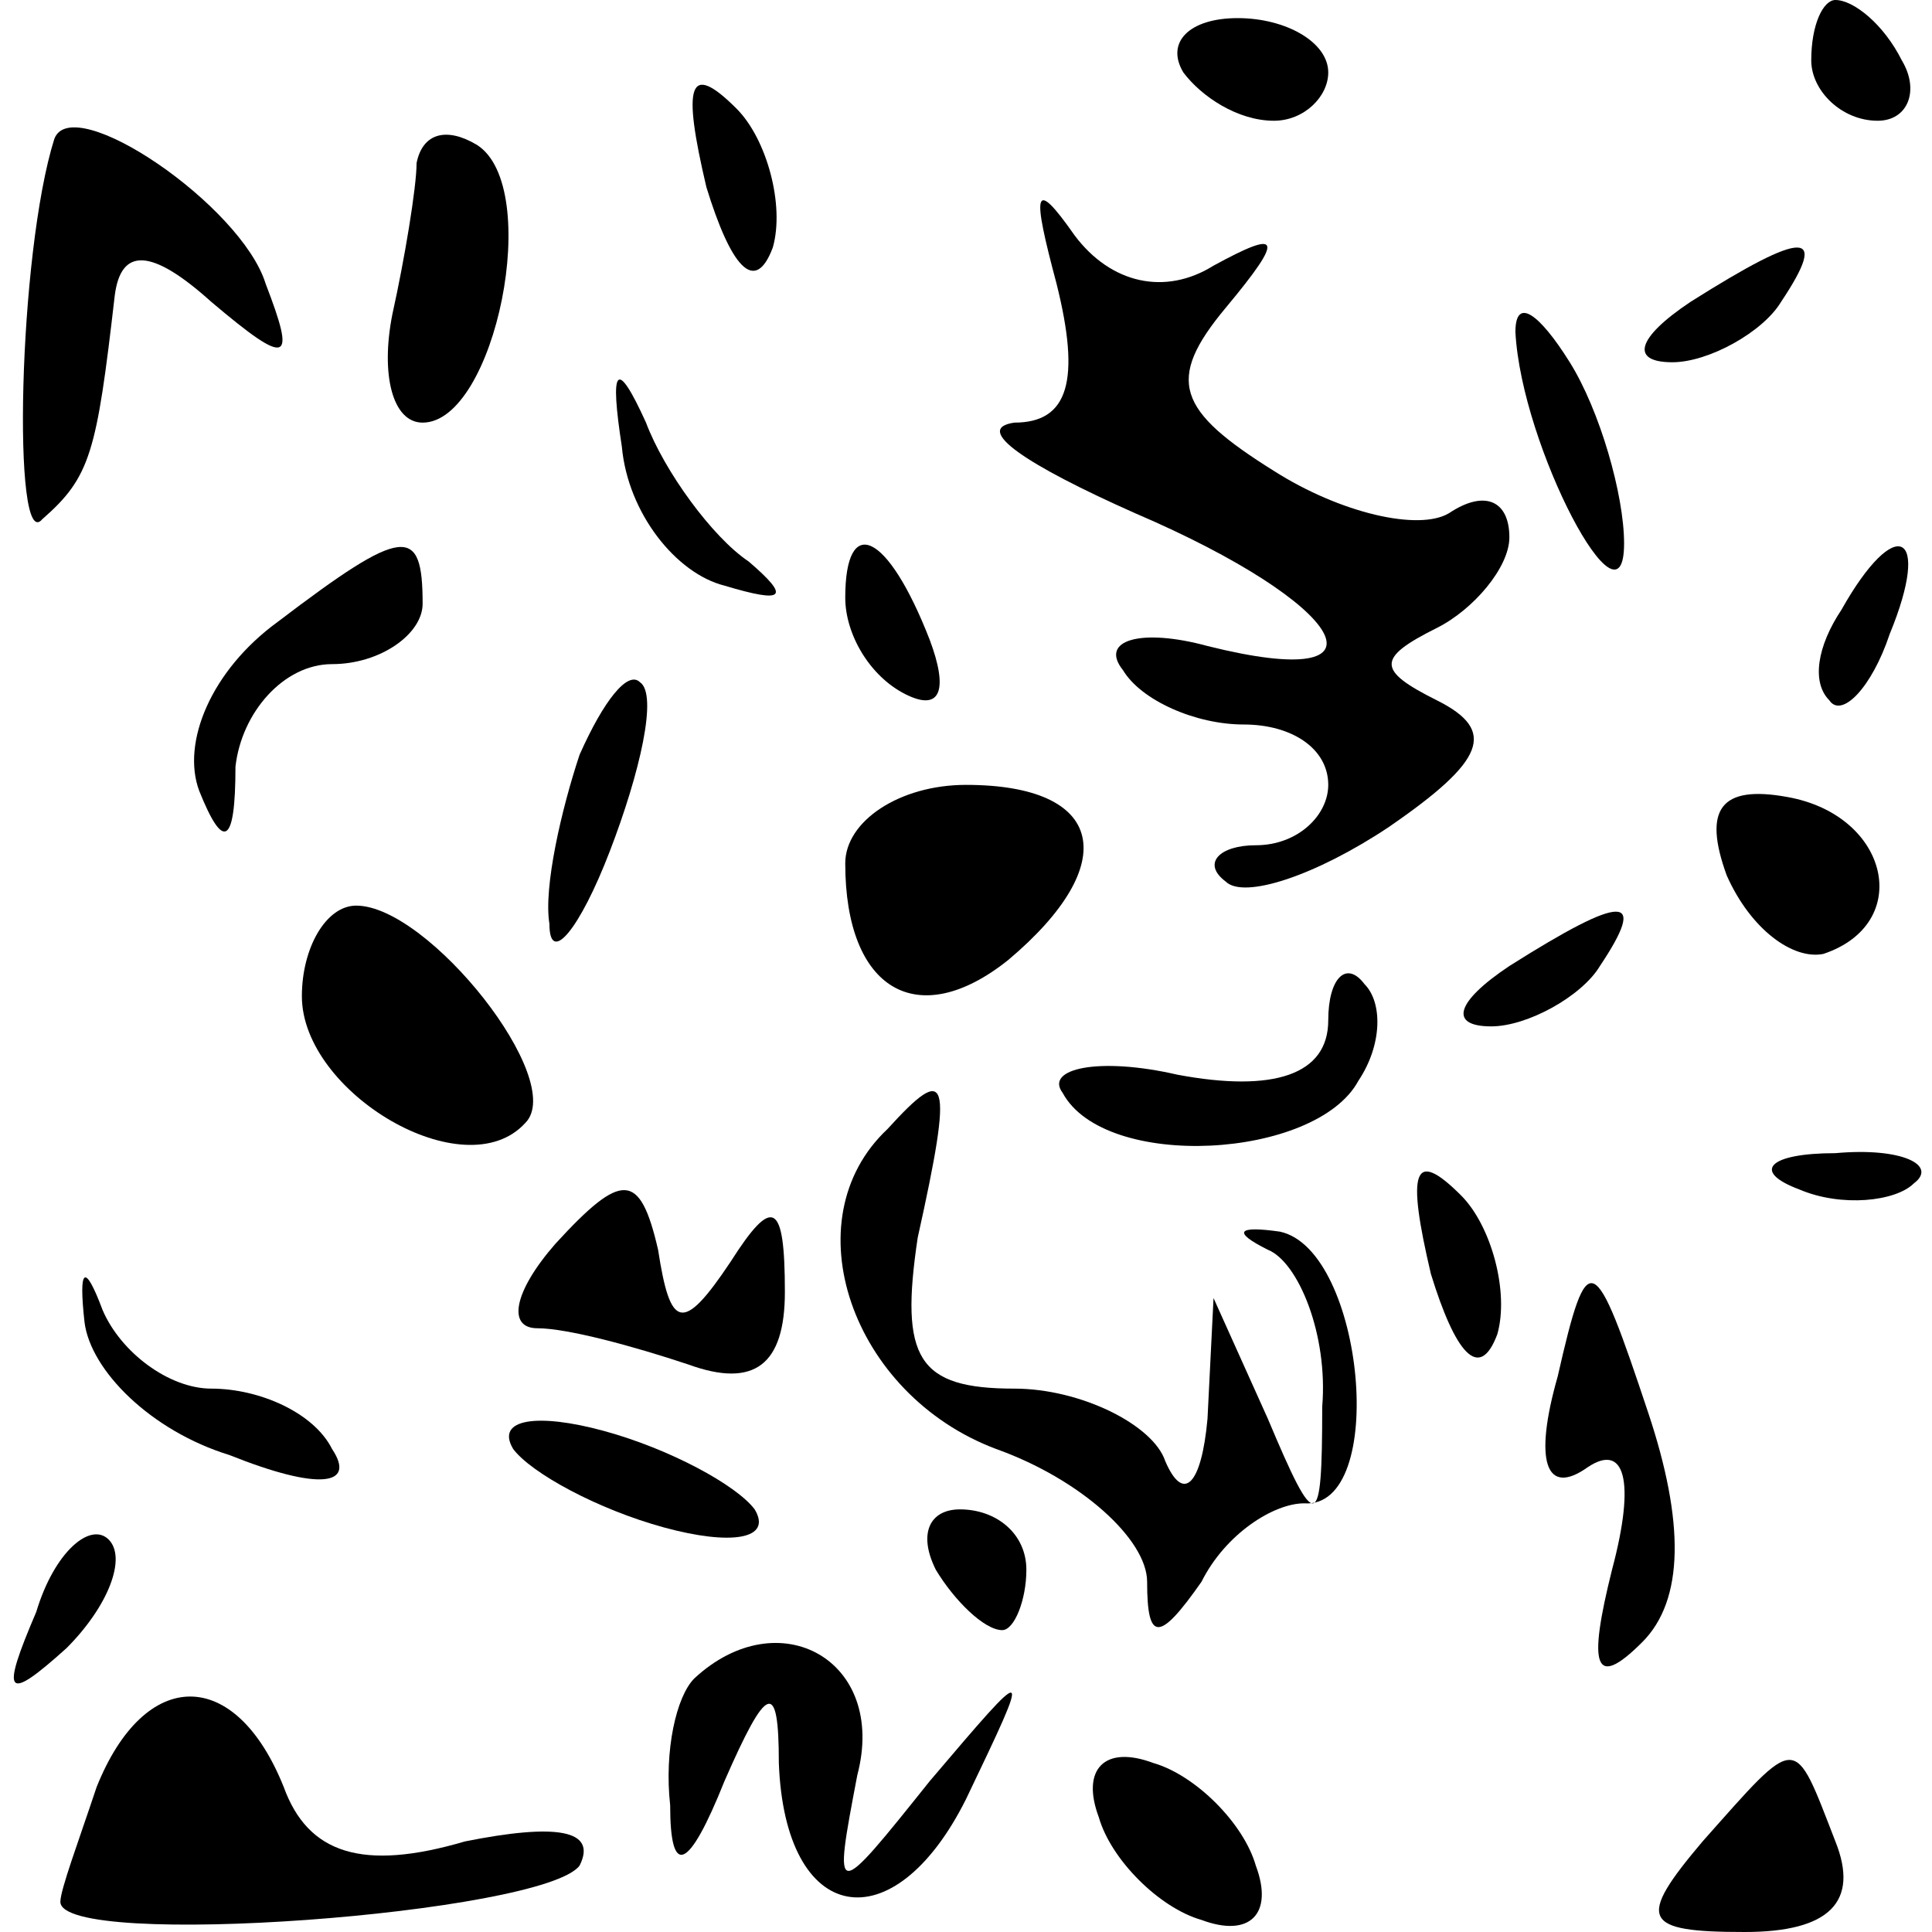 <?xml version="1.0" standalone="no"?>
<!DOCTYPE svg PUBLIC "-//W3C//DTD SVG 20010904//EN"
 "http://www.w3.org/TR/2001/REC-SVG-20010904/DTD/svg10.dtd">
<svg version="1.0" xmlns="http://www.w3.org/2000/svg"
 width="32pt" height="32pt" viewBox="0 0 32 32"
 preserveAspectRatio="xMidYMid meet">
<g transform="translate(0,32) scale(0.1,-0.1)"
fill="#000000" stroke="none">
<path fill="#000000" stroke="none" d="M196 308 c3 -4 9 -8 15 -8 5 0 9 4 9 8
0 5 -7 9 -15 9 -8 0 -12 -4 -9 -9z"/>
<path fill="#000000" stroke="none" d="M300 310 c0 -5 5 -10 11 -10 5 0 7 5 4
10 -3 6 -8 10 -11 10 -2 0 -4 -4 -4 -10z"/>
<path fill="#000000" stroke="none" d="M117 289 c4 -13 8 -18 11 -10 2 7 -1
18 -6 23 -8 8 -9 4 -5 -13z"/>
<path fill="#000000" stroke="none" d="M9 297 c-6 -19 -7 -69 -2 -63 8 7 9 11
12 37 1 8 6 8 16 -1 13 -11 14 -10 9 3 -4 13 -32 32 -35 24z"/>
<path fill="#000000" stroke="none" d="M69 293 c0 -4 -2 -16 -4 -25 -2 -10 0
-18 5 -18 12 0 20 39 9 46 -5 3 -9 2 -10 -3z"/>
<path fill="#000000" stroke="none" d="M175 273 c4 -16 2 -23 -7 -23 -7 -1 2
-7 20 -15 35 -15 44 -30 12 -22 -11 3 -18 1 -14 -4 3 -5 12 -9 20 -9 8 0 14
-4 14 -10 0 -5 -5 -10 -12 -10 -6 0 -9 -3 -5 -6 3 -3 15 1 27 9 16 11 18 16 8
21 -10 5 -10 7 0 12 6 3 12 10 12 15 0 6 -4 8 -10 4 -5 -3 -18 0 -29 7 -16 10
-18 15 -8 27 10 12 9 13 -2 7 -8 -5 -17 -3 -23 5 -7 10 -7 7 -3 -8z"/>
<path fill="#000000" stroke="none" d="M280 270 c-9 -6 -10 -10 -3 -10 6 0 15
5 18 10 8 12 4 12 -15 0z"/>
<path fill="#000000" stroke="none" d="M251 265 c1 -19 18 -51 18 -35 0 8 -4
22 -9 30 -5 8 -9 11 -9 5z"/>
<path fill="#000000" stroke="none" d="M103 246 c1 -11 9 -21 17 -23 10 -3 11
-2 4 4 -6 4 -14 15 -17 23 -5 11 -6 9 -4 -4z"/>
<path fill="#000000" stroke="none" d="M46 217 c-11 -8 -16 -20 -13 -28 4 -10
6 -9 6 4 1 9 8 17 16 17 8 0 15 5 15 10 0 13 -3 13 -24 -3z"/>
<path fill="#000000" stroke="none" d="M140 221 c0 -6 4 -13 10 -16 6 -3 7 1
4 9 -7 18 -14 21 -14 7z"/>
<path fill="#000000" stroke="none" d="M305 219 c-4 -6 -5 -12 -2 -15 2 -3 7
2 10 11 7 17 1 20 -8 4z"/>
<path fill="#000000" stroke="none" d="M96 195 c-3 -9 -6 -22 -5 -28 0 -7 5
-1 10 12 5 13 8 26 5 28 -2 2 -6 -3 -10 -12z"/>
<path fill="#000000" stroke="none" d="M140 177 c0 -21 12 -28 27 -16 19 16
16 29 -7 29 -11 0 -20 -6 -20 -13z"/>
<path fill="#000000" stroke="none" d="M286 175 c4 -9 11 -14 16 -13 15 5 11
23 -6 26 -11 2 -14 -2 -10 -13z"/>
<path fill="#000000" stroke="none" d="M50 155 c0 -16 27 -32 37 -21 7 7 -16
36 -28 36 -5 0 -9 -7 -9 -15z"/>
<path fill="#000000" stroke="none" d="M250 160 c-9 -6 -10 -10 -3 -10 6 0 15
5 18 10 8 12 4 12 -15 0z"/>
<path fill="#000000" stroke="none" d="M220 151 c0 -9 -9 -12 -25 -9 -13 3
-22 1 -19 -3 7 -13 42 -11 49 2 4 6 4 13 1 16 -3 4 -6 1 -6 -6z"/>
<path fill="#000000" stroke="none" d="M147 133 c-16 -15 -6 -44 18 -53 14 -5
25 -15 25 -22 0 -10 2 -10 9 0 4 8 12 13 17 13 14 -1 10 42 -4 45 -7 1 -8 0
-2 -3 5 -2 10 -14 9 -26 0 -21 -1 -21 -9 -2 l-9 20 -1 -20 c-1 -11 -4 -14 -7
-7 -2 6 -14 12 -25 12 -16 0 -19 5 -16 25 6 27 5 29 -5 18z"/>
<path fill="#000000" stroke="none" d="M92 114 c-7 -8 -8 -14 -3 -14 5 0 16
-3 25 -6 11 -4 16 0 16 12 0 15 -2 16 -9 5 -8 -12 -10 -11 -12 2 -3 13 -6 13
-17 1z"/>
<path fill="#000000" stroke="none" d="M237 109 c4 -13 8 -18 11 -10 2 7 -1
18 -6 23 -8 8 -9 4 -5 -13z"/>
<path fill="#000000" stroke="none" d="M298 123 c7 -3 16 -2 19 1 4 3 -2 6
-13 5 -11 0 -14 -3 -6 -6z"/>
<path fill="#000000" stroke="none" d="M14 101 c1 -8 11 -18 24 -22 15 -6 21
-5 17 1 -3 6 -12 10 -20 10 -7 0 -15 6 -18 13 -3 8 -4 7 -3 -2z"/>
<path fill="#000000" stroke="none" d="M258 92 c-4 -14 -2 -20 5 -15 6 4 8 -2
4 -17 -4 -16 -3 -20 5 -12 7 7 7 20 1 38 -9 27 -10 28 -15 6z"/>
<path fill="#000000" stroke="none" d="M85 80 c3 -4 14 -10 25 -13 11 -3 18
-2 15 3 -3 4 -14 10 -25 13 -11 3 -18 2 -15 -3z"/>
<path fill="#000000" stroke="none" d="M6 53 c-6 -14 -5 -15 5 -6 7 7 10 15 7
18 -3 3 -9 -2 -12 -12z"/>
<path fill="#000000" stroke="none" d="M155 60 c3 -5 8 -10 11 -10 2 0 4 5 4
10 0 6 -5 10 -11 10 -5 0 -7 -4 -4 -10z"/>
<path fill="#000000" stroke="none" d="M115 42 c-3 -3 -5 -12 -4 -21 0 -12 3
-11 9 4 7 16 9 17 9 3 1 -27 19 -30 31 -6 11 23 11 23 -6 3 -16 -20 -16 -20
-12 1 5 19 -13 29 -27 16z"/>
<path fill="#000000" stroke="none" d="M16 24 c-3 -9 -6 -17 -6 -19 0 -8 80
-2 86 6 3 6 -4 7 -19 4 -17 -5 -26 -2 -30 9 -8 20 -23 20 -31 0z"/>
<path fill="#000000" stroke="none" d="M182 19 c2 -7 10 -15 17 -17 8 -3 12 1
9 9 -2 7 -10 15 -17 17 -8 3 -12 -1 -9 -9z"/>
<path fill="#000000" stroke="none" d="M282 15 c-11 -13 -10 -15 7 -15 14 0
19 5 15 15 -7 18 -6 18 -22 0z"/>
</g>
</svg>
